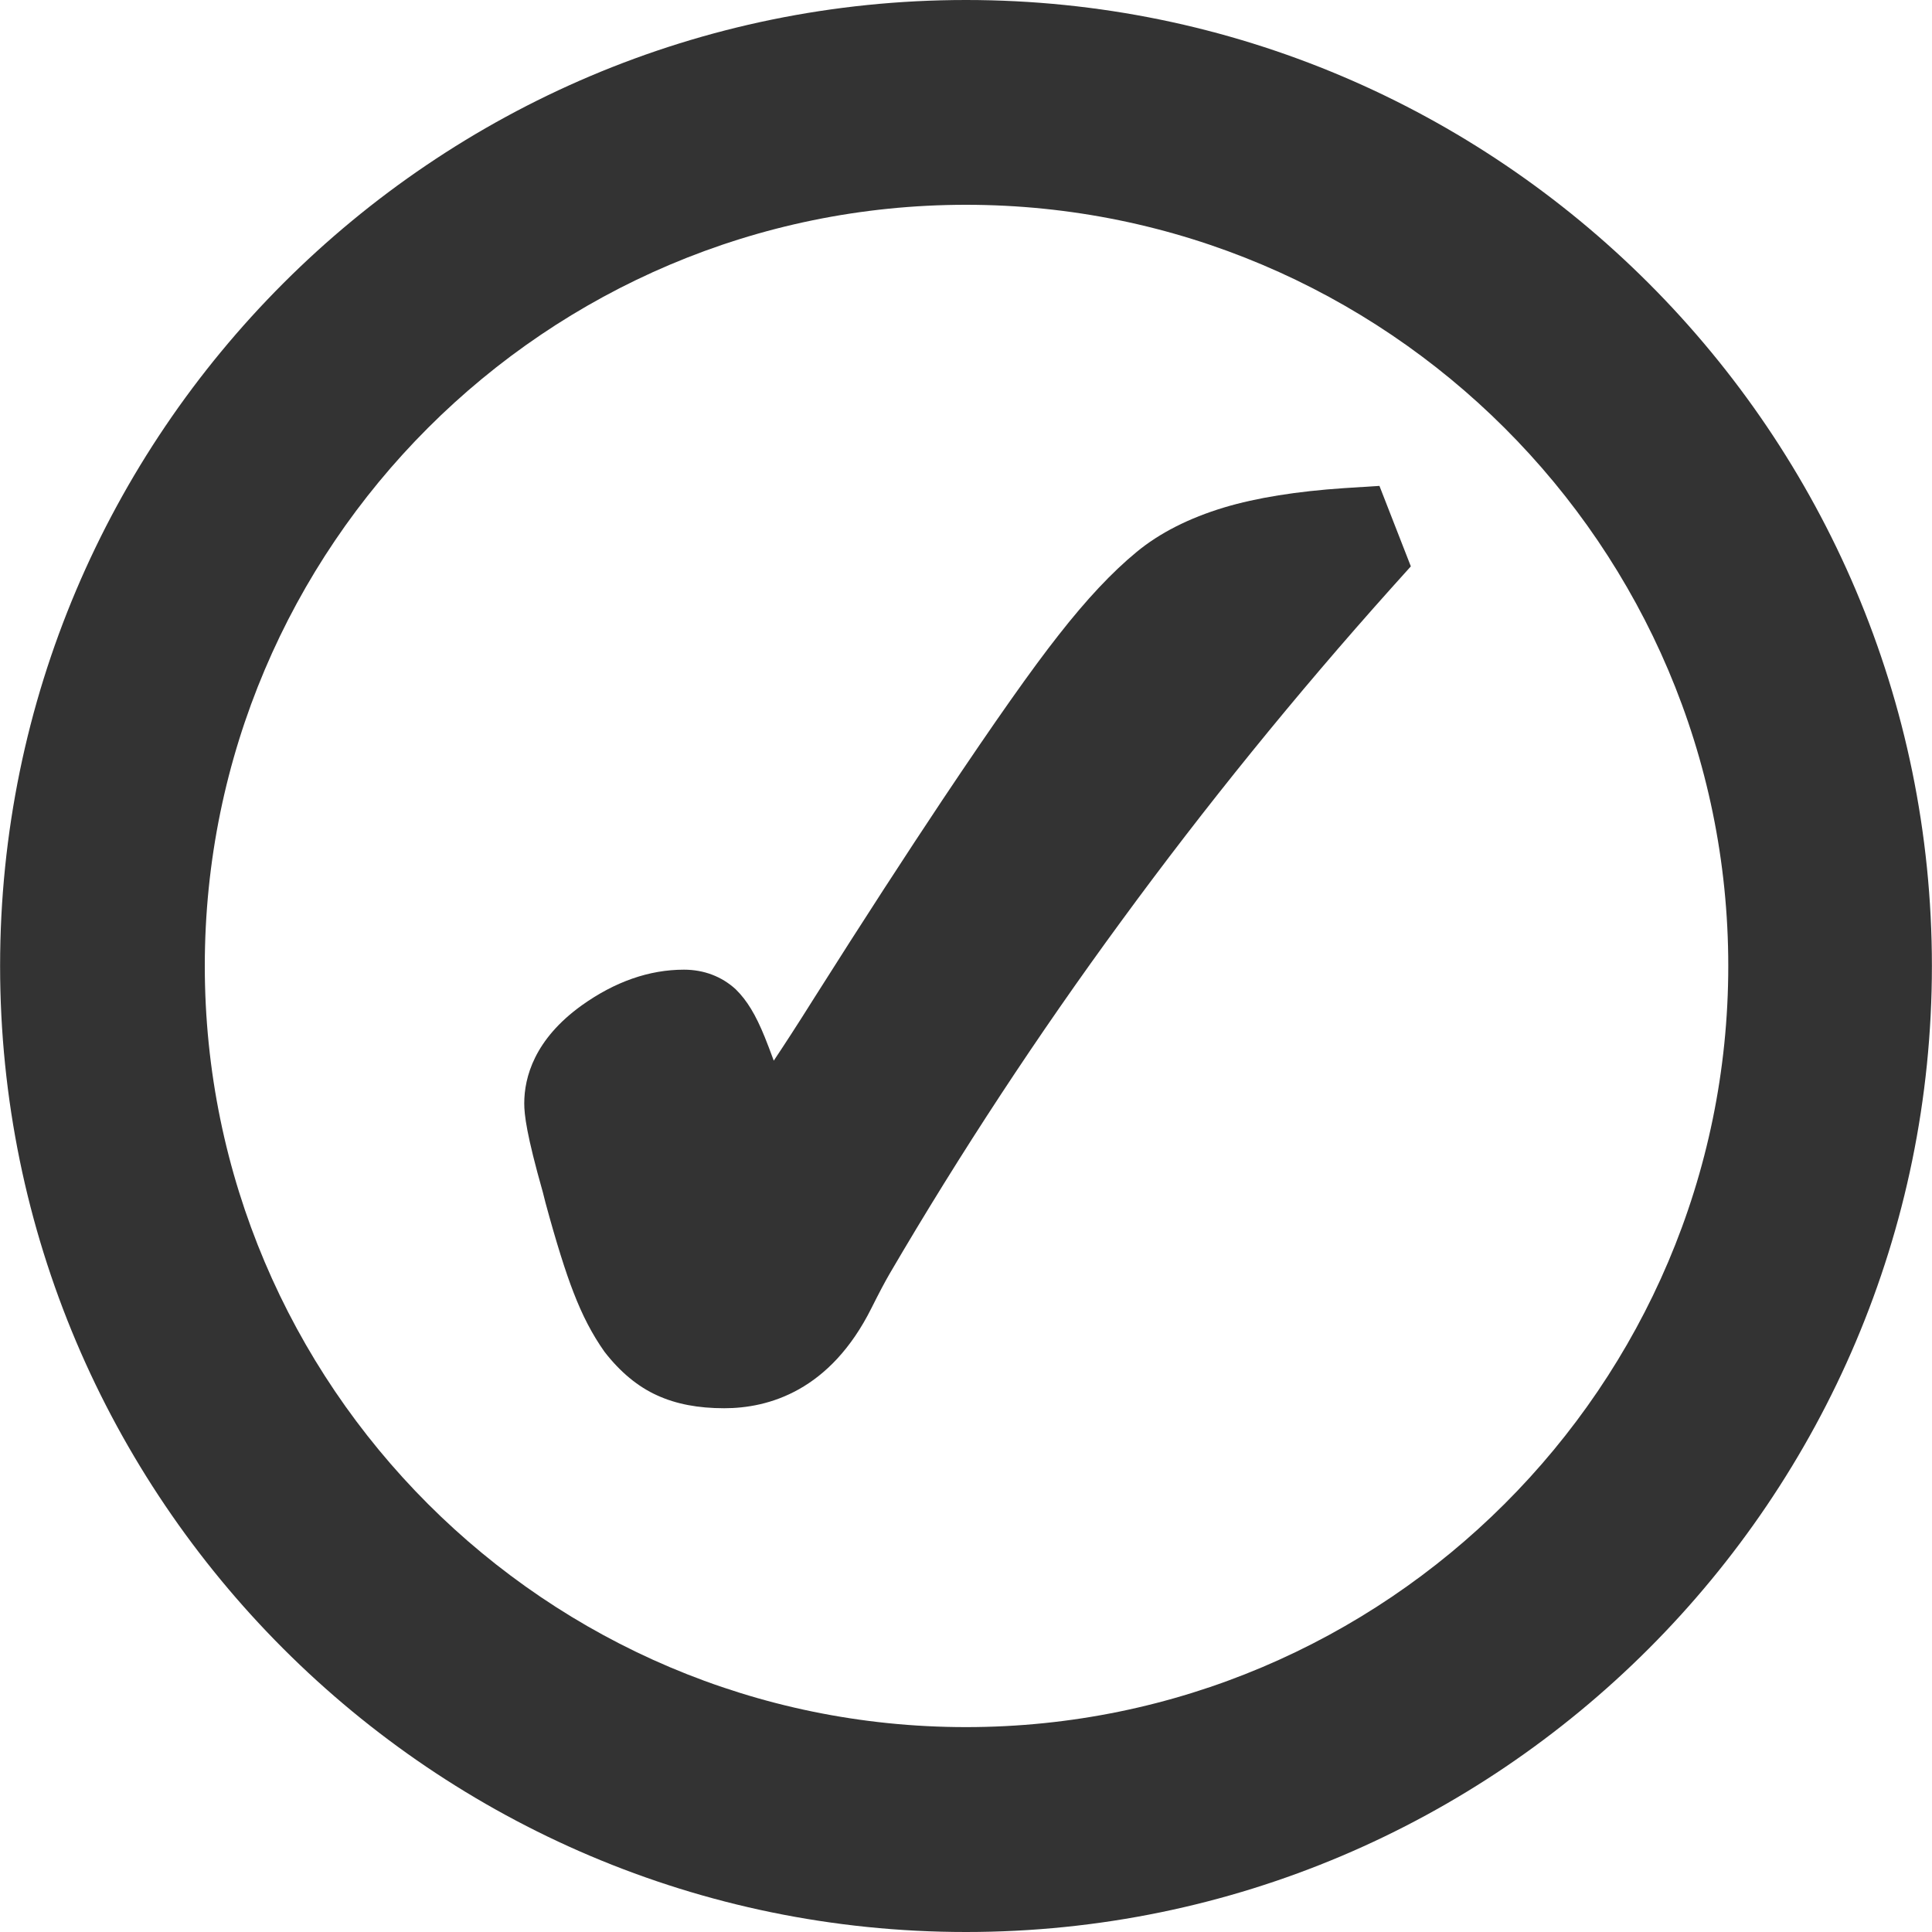 <?xml version="1.0" encoding="utf-8"?>
<!-- Generator: Adobe Illustrator 16.0.4, SVG Export Plug-In . SVG Version: 6.00 Build 0)  -->
<!DOCTYPE svg PUBLIC "-//W3C//DTD SVG 1.1//EN" "http://www.w3.org/Graphics/SVG/1.1/DTD/svg11.dtd">
<svg version="1.1" id="Layer_1" xmlns="http://www.w3.org/2000/svg" xmlns:xlink="http://www.w3.org/1999/xlink" x="0px" y="0px"
	 width="20px" height="20px" viewBox="0 0 20 20" enable-background="new 0 0 20 20" xml:space="preserve">
<g>
	<path fill="#333333" d="M10,0C4.487,0,0.001,4.486,0.001,9.999C0.001,15.514,4.487,20,10,20s9.999-4.486,9.999-10.001
		C19.999,4.486,15.513,0,10,0z M10,17.879c-4.347,0-7.88-3.535-7.88-7.88C2.12,5.654,5.653,2.12,10,2.12
		c4.346,0,7.891,3.534,7.891,7.879C17.891,14.344,14.346,17.879,10,17.879z"/>
	<g>
		<path fill="#333333" d="M7.497,14.578c-0.27,0-0.497-0.043-0.694-0.133c-0.2-0.09-0.383-0.242-0.545-0.451
			c-0.13-0.184-0.23-0.379-0.321-0.615c-0.081-0.207-0.179-0.518-0.29-0.928l-0.027-0.107c-0.17-0.6-0.193-0.805-0.193-0.922
			c0-0.268,0.104-0.662,0.596-1.015c0.343-0.245,0.698-0.369,1.057-0.369c0.206,0,0.391,0.07,0.536,0.203
			c0.119,0.117,0.207,0.265,0.3,0.493c0.026,0.065,0.058,0.147,0.094,0.246c0.106-0.159,0.243-0.369,0.416-0.645
			c0.516-0.816,0.96-1.499,1.33-2.054c0.548-0.82,0.93-1.361,1.202-1.706c0.29-0.371,0.555-0.653,0.807-0.86
			c0.236-0.196,0.543-0.352,0.908-0.462c0.333-0.1,0.751-0.167,1.243-0.2L14.28,5.03l0.325,0.833L14.4,6.091
			c-0.983,1.098-1.923,2.256-2.793,3.445c-0.859,1.171-1.665,2.397-2.396,3.647c-0.049,0.084-0.112,0.203-0.189,0.357
			C8.594,14.398,7.957,14.578,7.497,14.578z"/>
	</g>
</g>
</svg>
